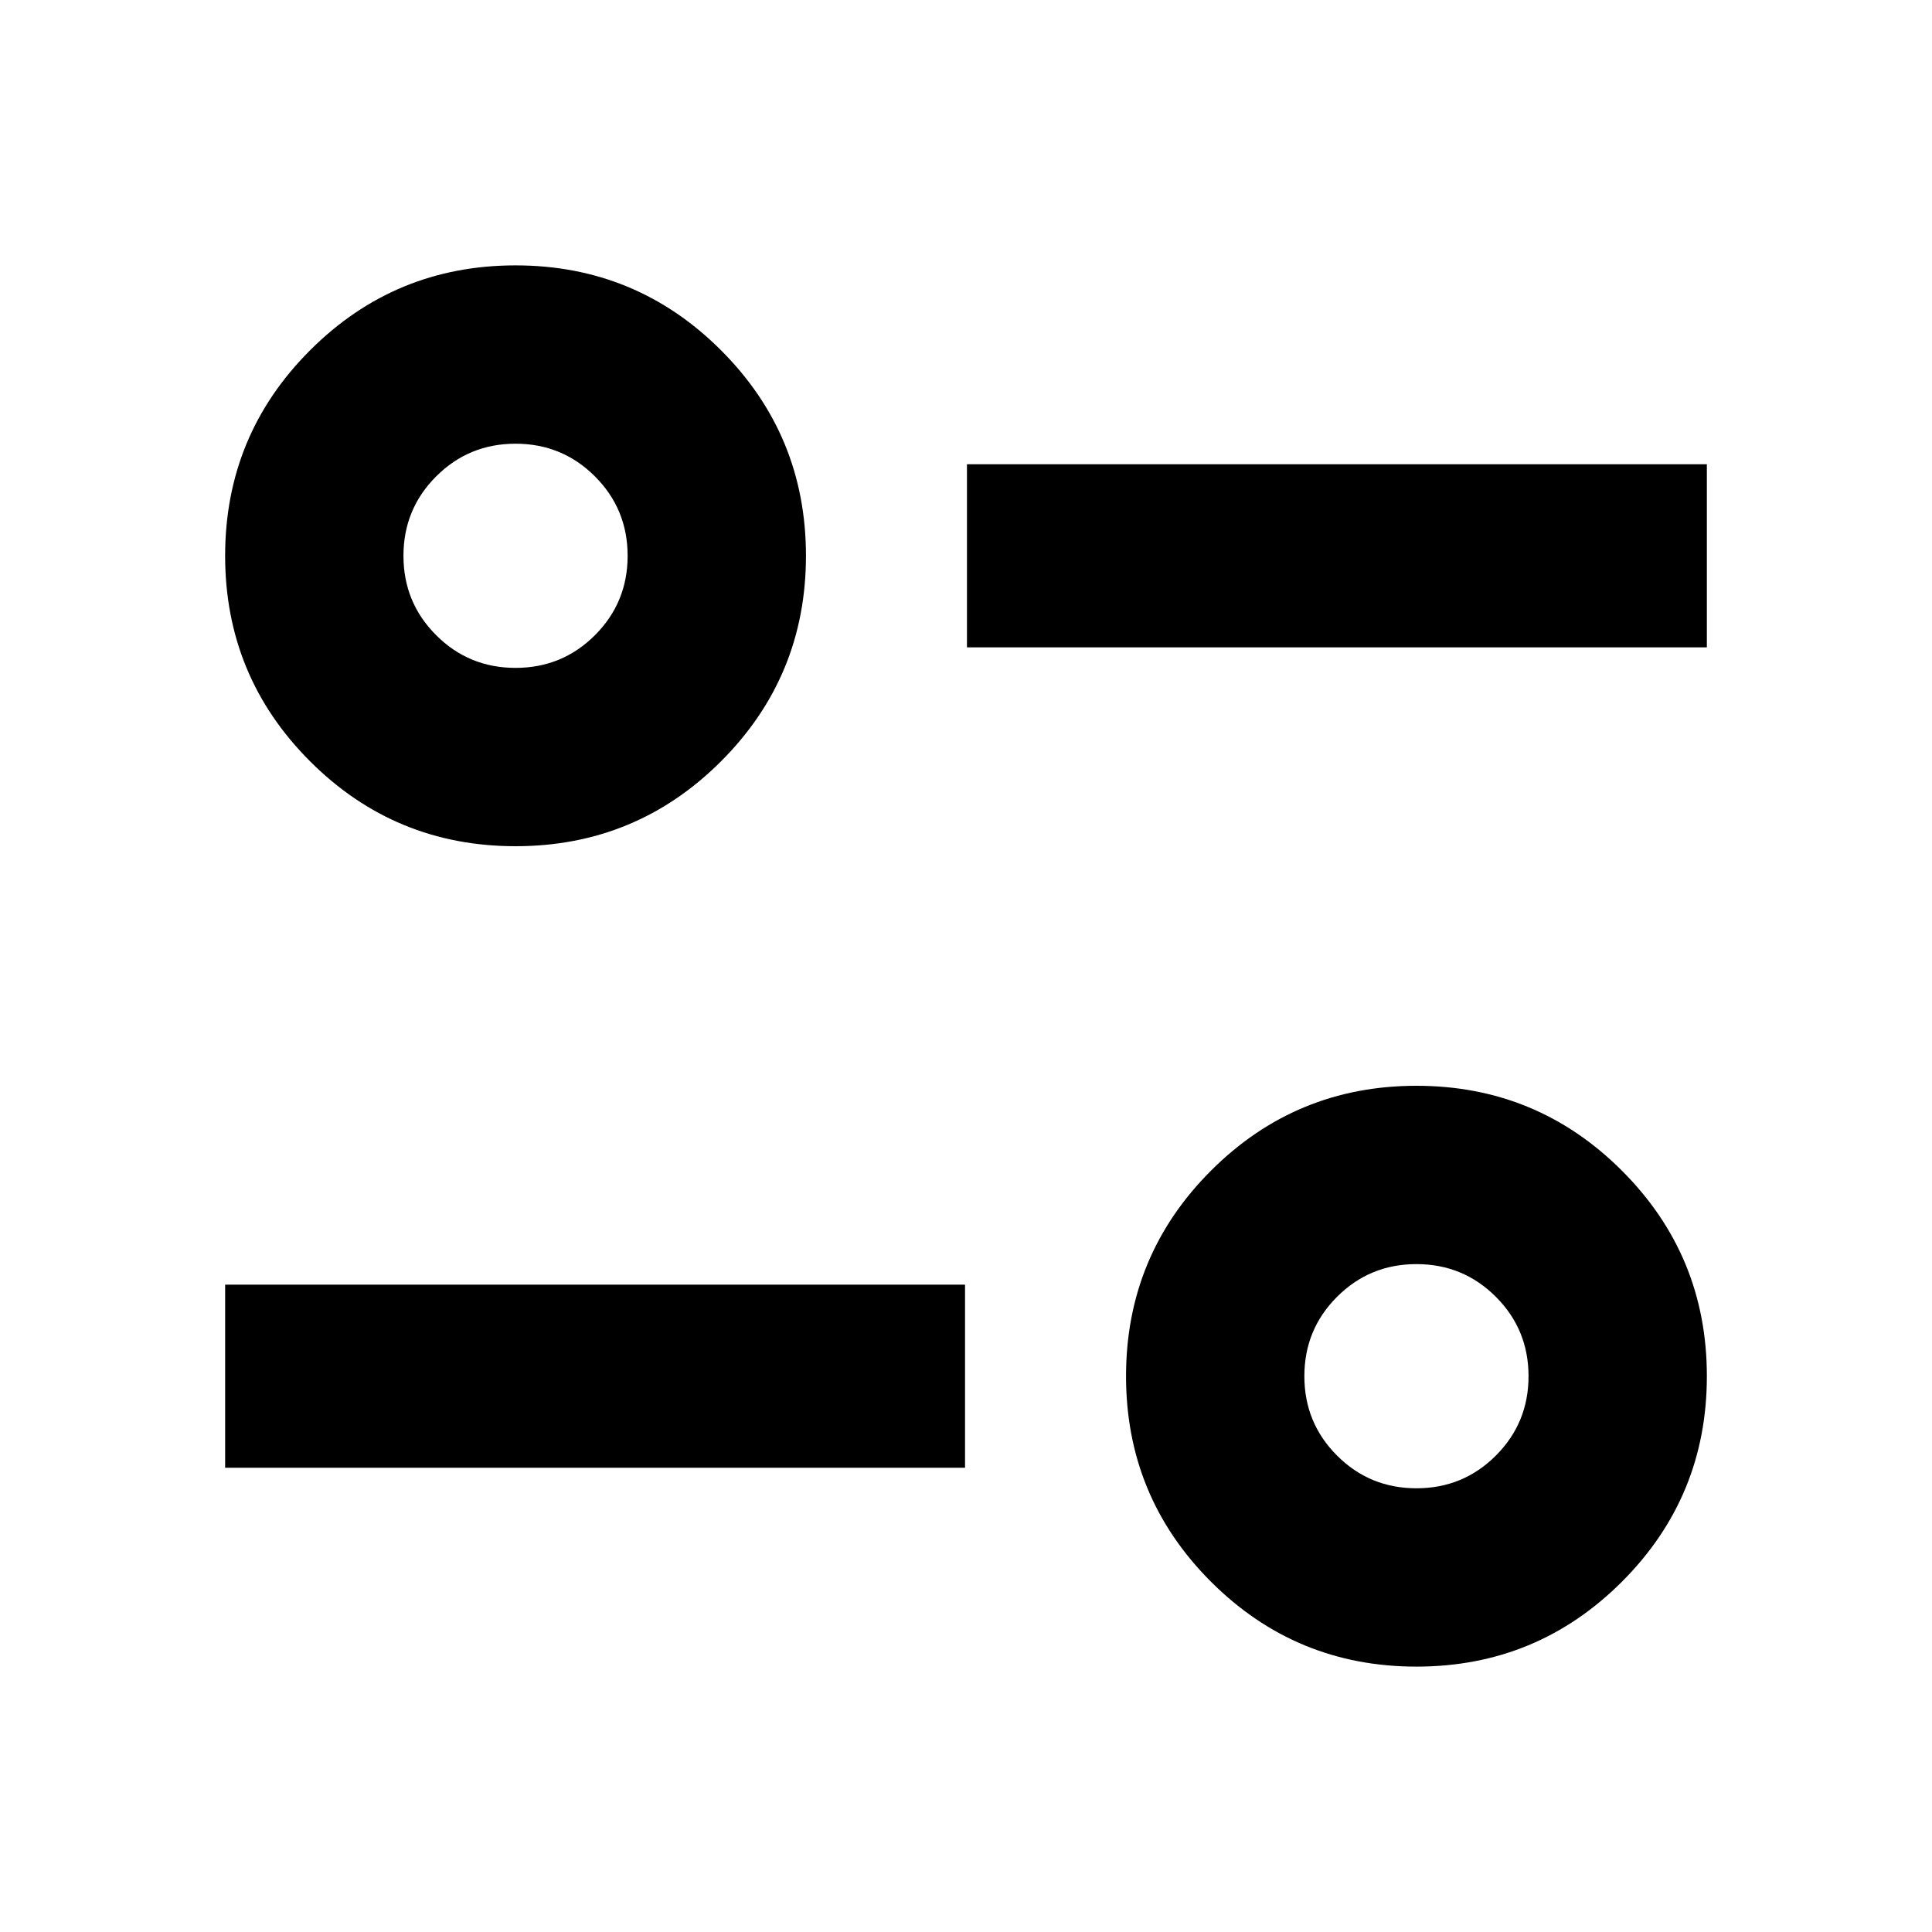 <svg xmlns="http://www.w3.org/2000/svg" height="24" viewBox="0 -960 960 960" width="24"><path d="M703.826-131.869q-59.913 0-102.109-42.196-42.195-42.196-42.195-102.109t42.195-102.109q42.196-42.195 102.109-42.195t102.109 42.195q42.196 42.196 42.196 102.109t-42.196 102.109q-42.196 42.196-102.109 42.196Zm0-88.609q23.207 0 39.451-16.245 16.245-16.244 16.245-39.451 0-23.206-16.245-39.451-16.244-16.244-39.451-16.244-23.206 0-39.451 16.244-16.244 16.245-16.244 39.451 0 23.207 16.244 39.451 16.245 16.245 39.451 16.245Zm-591.957-10.196v-91h367.653v91H111.869Zm144.305-308.848q-59.913 0-102.109-42.195-42.196-42.196-42.196-102.109t42.196-102.109q42.196-42.196 102.109-42.196t102.109 42.196q42.195 42.196 42.195 102.109t-42.195 102.109q-42.196 42.195-102.109 42.195Zm0-88.609q23.206 0 39.451-16.244 16.244-16.245 16.244-39.451 0-23.207-16.244-39.451-16.245-16.245-39.451-16.245-23.207 0-39.451 16.245-16.245 16.244-16.245 39.451 0 23.206 16.245 39.451 16.244 16.244 39.451 16.244Zm224.304-10.195v-91h367.653v91H480.478Z"/></svg>